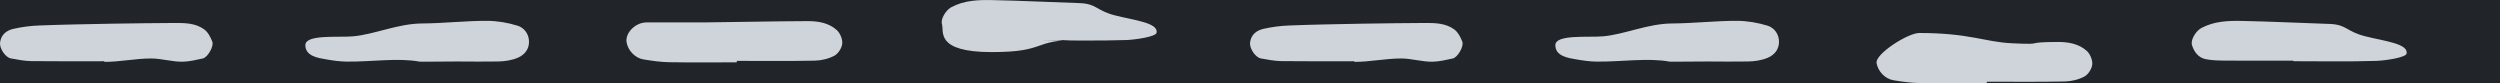 <svg xmlns="http://www.w3.org/2000/svg" width="120" height="4" viewBox="0 0 120 4">
  <g fill="none" fill-rule="evenodd">
    <rect width="120" height="4" fill="#212529"/>
    <path fill="#CED4DA" d="M16.647 2.957C16.317 2.954 15.985 2.906 15.658 2.85 15.278 2.785 14.657 2.7 14.657 2.167 14.657 1.635 16.254 1.809 16.958 1.743 18.007 1.645 19.092 1.132 20.274 1.126 21.26 1.121 22.394.995 23.38 1 23.871 1.003 24.378 1.088 24.847 1.234 25.15 1.329 25.385 1.614 25.393 1.992 25.401 2.374 25.167 2.635 24.868 2.766 24.575 2.895 24.227 2.946 23.902 2.951 23.192 2.963 22.667 2.953 21.957 2.951 21.542 2.951 20.941 2.96 20.526 2.96 20.401 2.959 20.275 2.959 20.149 2.959 19.112 2.766 17.814 2.97 16.647 2.957zM35.367 2.992C34.285 2.992 33.203 3.004 32.121 2.986 31.709 2.98 31.295 2.919 30.887 2.852 30.476 2.785 30.138 2.416 30.075 2.022 30.006 1.593 30.48 1.083 31.027 1.076 31.841 1.066 32.939 1.084 33.752 1.076 35.518 1.059 37 1.021 38.767 1.014 39.269 1.011 39.783 1.096 40.167 1.445 40.327 1.591 40.448 1.882 40.428 2.093 40.41 2.302 40.236 2.574 40.052 2.673 39.774 2.822 39.429 2.904 39.111 2.911 37.864 2.937 36.615 2.922 35.367 2.922L35.367 2.992zM51.818 1.912C49.483 1.912 50.315 2.5 47.594 2.5 44.874 2.5 45.318 1.494 45.216 1.167 45.135.91 45.407.484 45.659.348 46.269.02 46.934-.009 47.594.004 49.002.032 50.41.103 51.818.149 52.646.177 52.619.513 53.536.743 54.453.974 55.6 1.093 55.518 1.569 55.483 1.77 54.453 1.91 54.059 1.922 52.735 1.964 51.408 1.938 50.083 1.938L51.818 1.912zM5.008 2.939C3.841 2.939 2.674 2.948 1.507 2.933 1.178 2.929.849 2.863.523 2.805.258 2.758-.03 2.319.002 2.047.048 1.664.31 1.46.642 1.385 1.046 1.293 1.465 1.239 1.88 1.223 3.042 1.179 4.207 1.158 5.37 1.137 6.367 1.119 7.364 1.11 8.361 1.103 8.863 1.1 9.379 1.103 9.801 1.41 9.981 1.541 10.109 1.783 10.191 2.001 10.277 2.232 9.959 2.76 9.734 2.807 9.412 2.875 9.084 2.958 8.757 2.962 8.263 2.969 7.749 2.806 7.254 2.807 6.499 2.808 5.763 2.97 5.008 2.97L5.008 2.939zM76.647 2.957C76.317 2.954 75.985 2.906 75.658 2.85 75.278 2.785 74.657 2.7 74.657 2.167 74.657 1.635 76.254 1.809 76.958 1.743 78.007 1.645 79.092 1.132 80.274 1.126 81.26 1.121 82.394.995 83.38 1 83.871 1.003 84.378 1.088 84.847 1.234 85.15 1.329 85.385 1.614 85.393 1.992 85.401 2.374 85.167 2.635 84.868 2.766 84.575 2.895 84.227 2.946 83.902 2.951 83.192 2.963 82.667 2.953 81.957 2.951 81.542 2.951 80.941 2.96 80.526 2.96 80.401 2.959 80.275 2.959 80.149 2.959 79.112 2.766 77.814 2.97 76.647 2.957zM95.367 3.992C94.285 3.992 93.203 4.004 92.121 3.986 91.709 3.98 91.295 3.919 90.887 3.852 90.476 3.785 90.138 3.416 90.075 3.022 90.006 2.593 91.574 1.584 92.121 1.584 94.553 1.584 95.251 2.014 96.566 2.076 98.298 2.159 97 2.021 98.767 2.014 99.269 2.011 99.783 2.096 100.167 2.445 100.327 2.591 100.448 2.882 100.428 3.093 100.41 3.302 100.236 3.574 100.052 3.673 99.774 3.822 99.429 3.904 99.111 3.911 97.864 3.937 96.615 3.922 95.367 3.922L95.367 3.992zM110.083 2.912C109.006 2.912 107.93 2.917 106.853 2.909 106.525 2.907 106.189 2.904 105.87 2.839 105.524 2.769 105.318 2.494 105.216 2.167 105.135 1.91 105.407 1.484 105.659 1.348 106.269 1.02 106.934.991 107.594 1.004 109.002 1.032 110.41 1.103 111.818 1.149 112.646 1.177 112.619 1.513 113.536 1.743 114.453 1.974 115.6 2.093 115.518 2.569 115.483 2.77 114.453 2.91 114.059 2.922 112.735 2.964 111.408 2.938 110.083 2.938L110.083 2.912zM65.008 2.939C63.841 2.939 62.674 2.948 61.507 2.933 61.178 2.929 60.849 2.863 60.523 2.805 60.258 2.758 59.97 2.319 60.002 2.047 60.048 1.664 60.31 1.46 60.642 1.385 61.046 1.293 61.465 1.239 61.88 1.223 63.042 1.179 64.207 1.158 65.37 1.137 66.367 1.119 67.364 1.11 68.361 1.103 68.863 1.1 69.379 1.103 69.801 1.41 69.981 1.541 70.109 1.783 70.191 2.001 70.277 2.232 69.959 2.76 69.734 2.807 69.412 2.875 69.084 2.958 68.757 2.962 68.263 2.969 67.749 2.806 67.254 2.807 66.499 2.808 65.763 2.97 65.008 2.97L65.008 2.939z"/>
  </g>
</svg>
